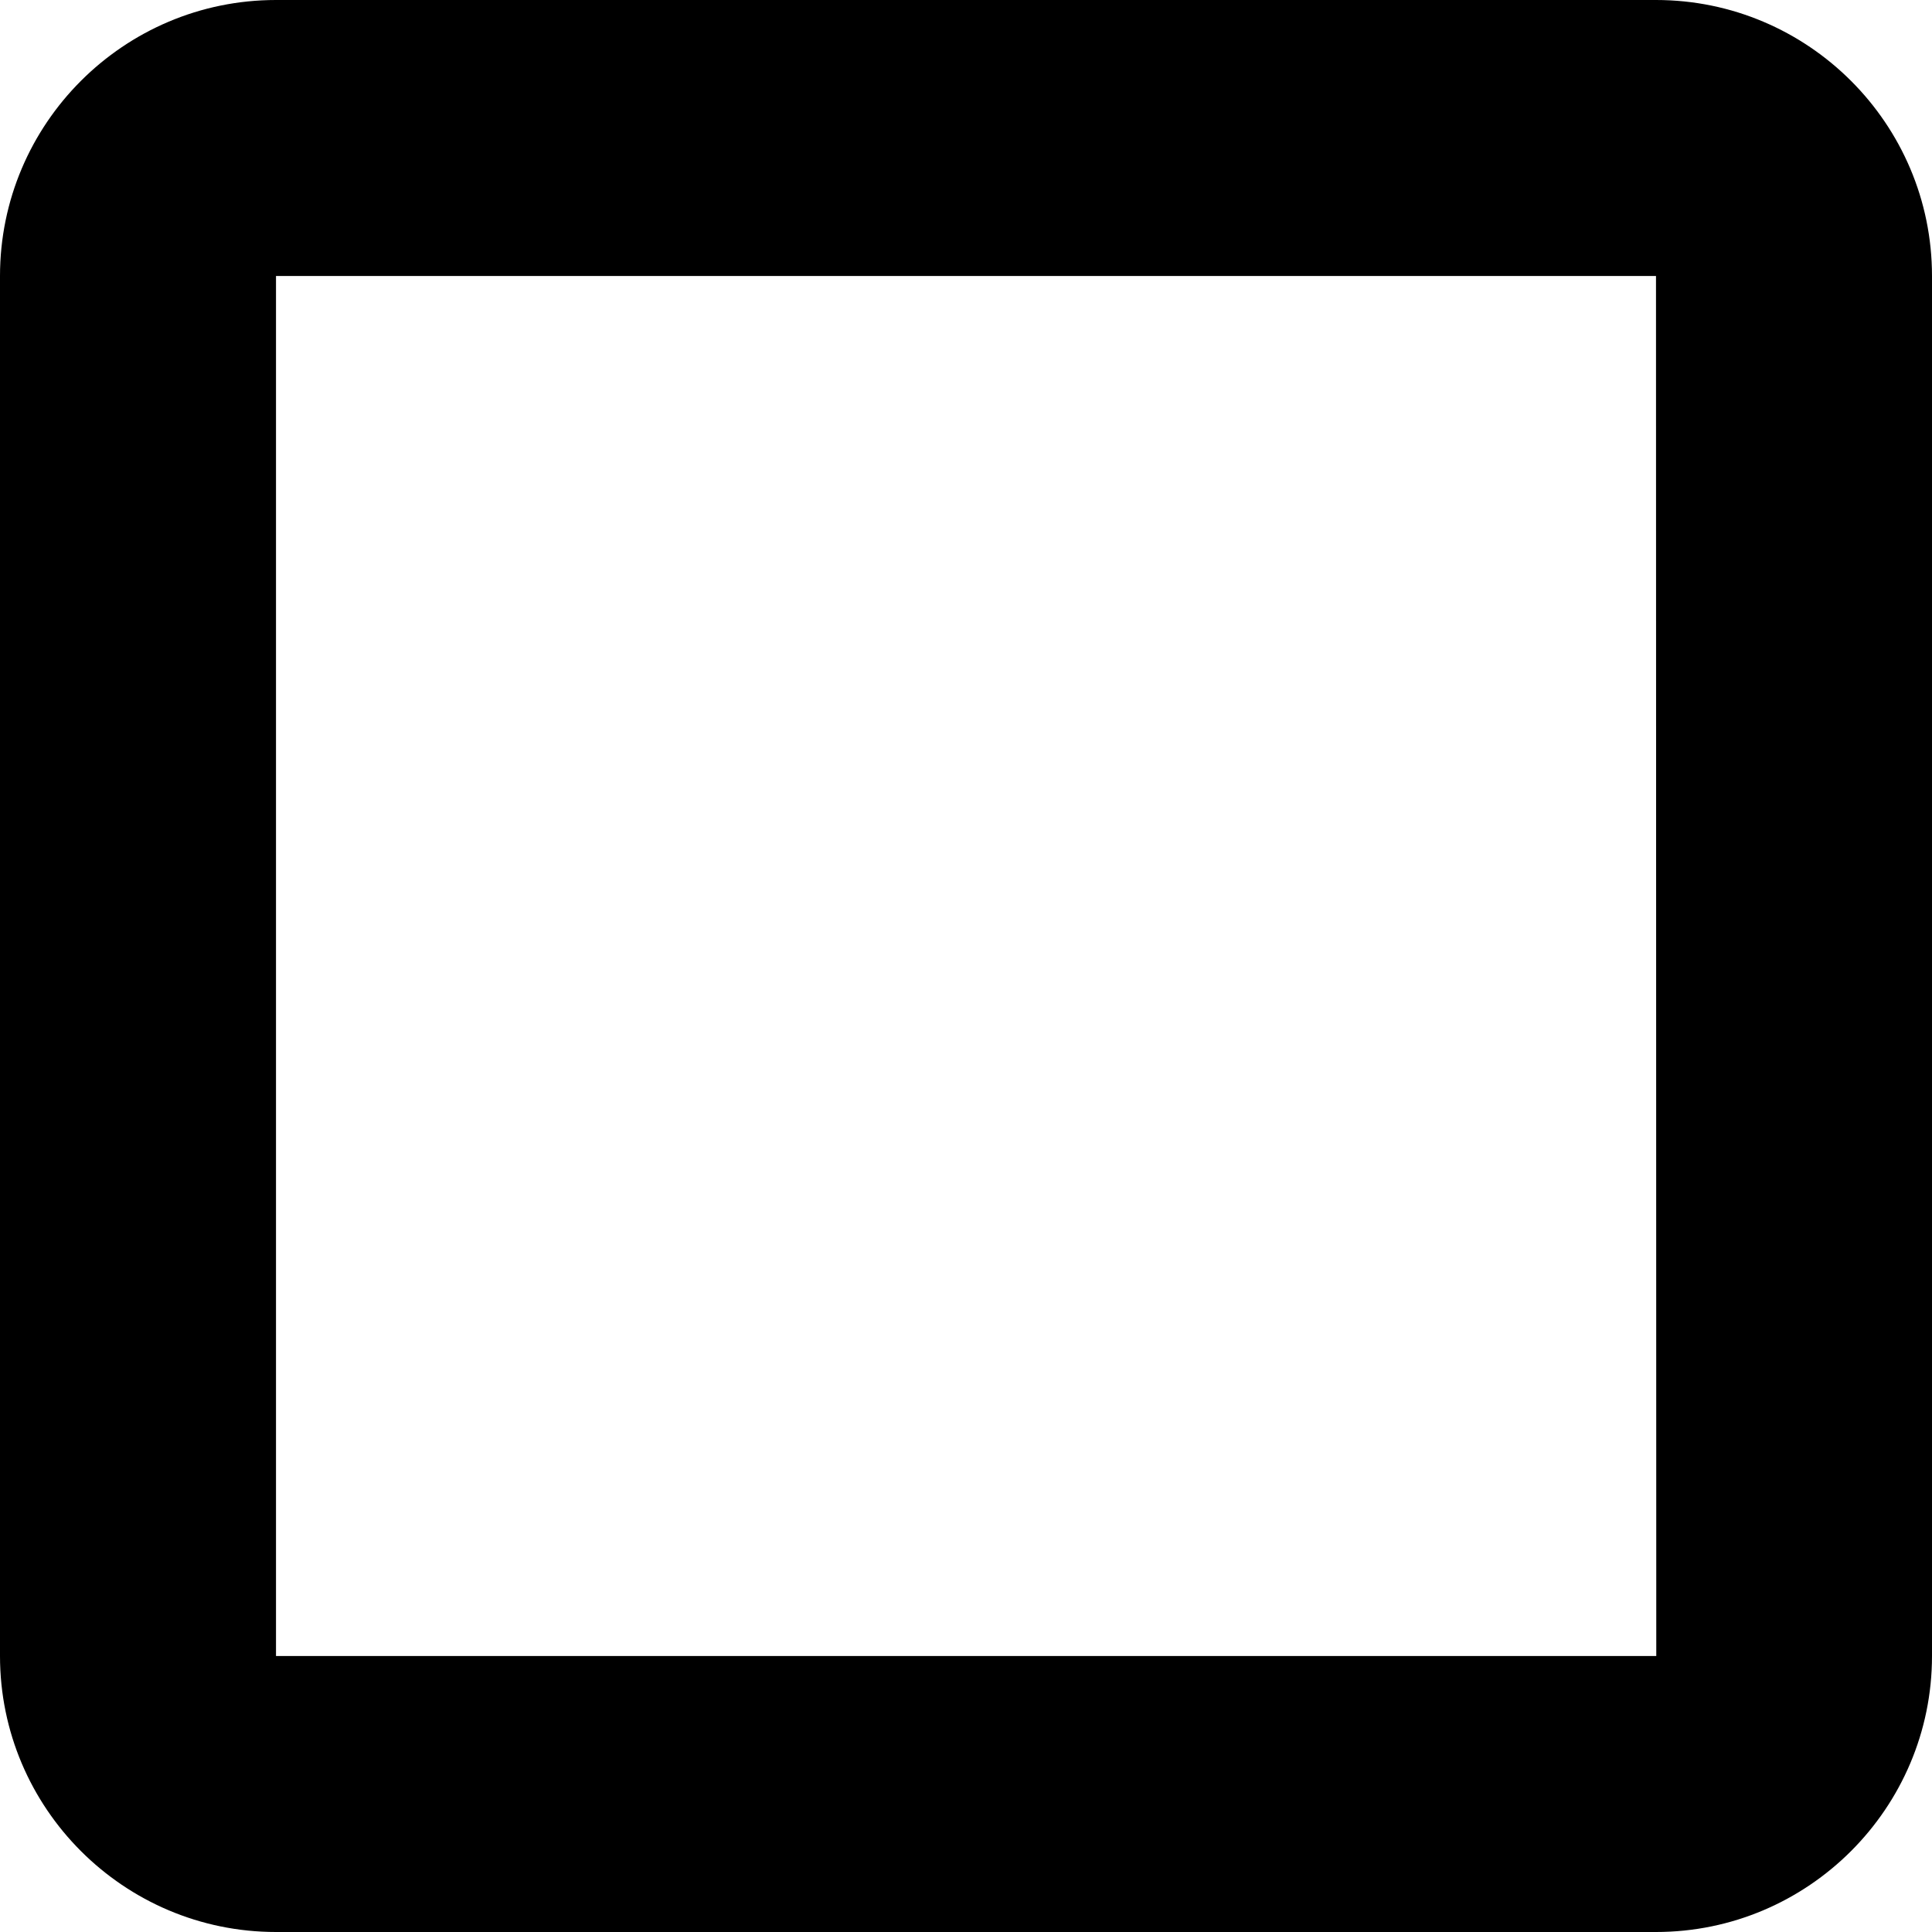 <svg width="21" height="21" viewBox="0 0 21 21" fill="none" xmlns="http://www.w3.org/2000/svg">
<path d="M3 0C1.345 0 0 1.345 0 3V18C0 19.654 1.345 21 3 21H18C19.654 21 21 19.654 21 18V3C21 1.345 19.654 0 18 0H3ZM3 18V3H18L18.003 18H3Z" fill="black"/>
</svg>
